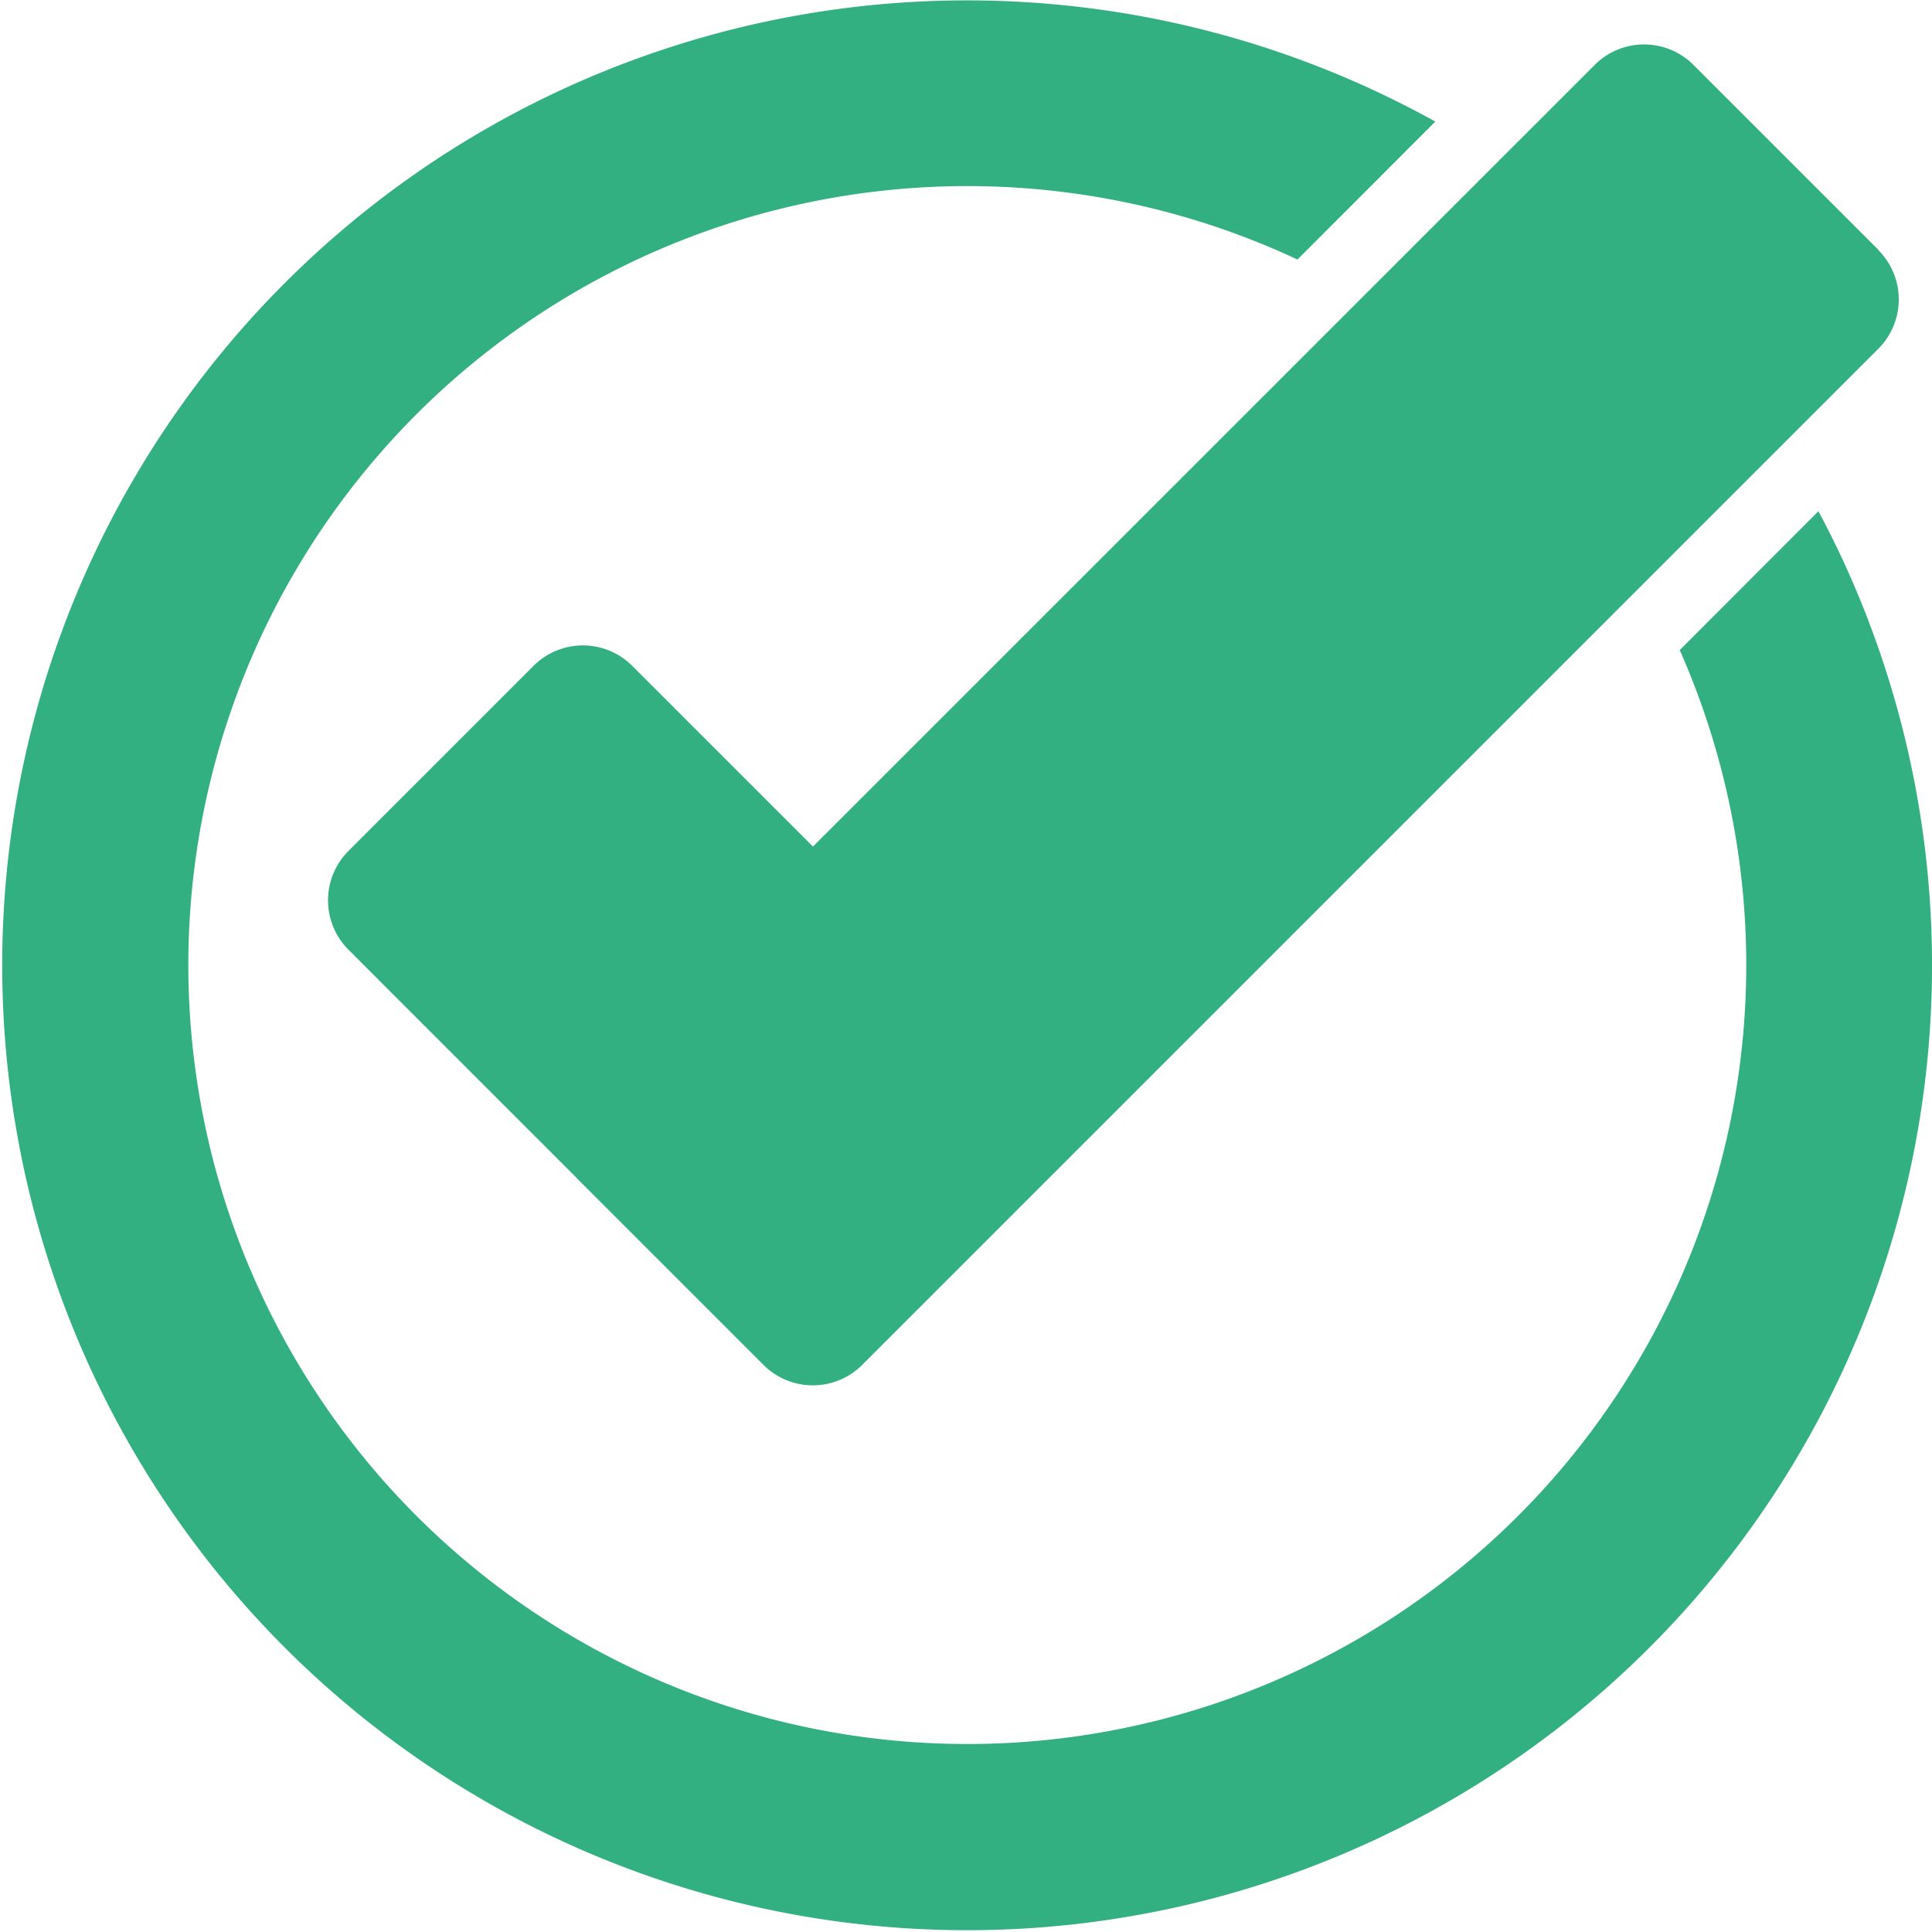 <svg xmlns="http://www.w3.org/2000/svg" viewBox="0 0 640.72 640.72"><defs><style>.cls-1{fill:#33b082;}</style></defs><title>ckekOk</title><g id="Calque_2" data-name="Calque 2"><g id="Capa_1" data-name="Capa 1">
<path class="cls-1" d="M623,82.91l-61.4-61.4a23.15,23.15,0,0,0-32.72,0L269.61,280.75l-59.94-59.93a23.13,23.13,0,0,0-32.72,0l-61.4,61.4a23.15,23.15,0,0,0,0,32.72L191,390.41c.26.29.53.57.8.84l61.41,61.41a23.14,23.14,0,0,0,32.71,0l337-337a23.13,23.13,0,0,0,0-32.72Z"/>
<path class="cls-1" d="M603.06,169.54l-46,46.05A258.33,258.33,0,1,1,430.29,86.07L476,40.32A320,320,0,1,0,615.53,195.65Q609.88,182.27,603.06,169.54Z"/>
</g></g></svg>